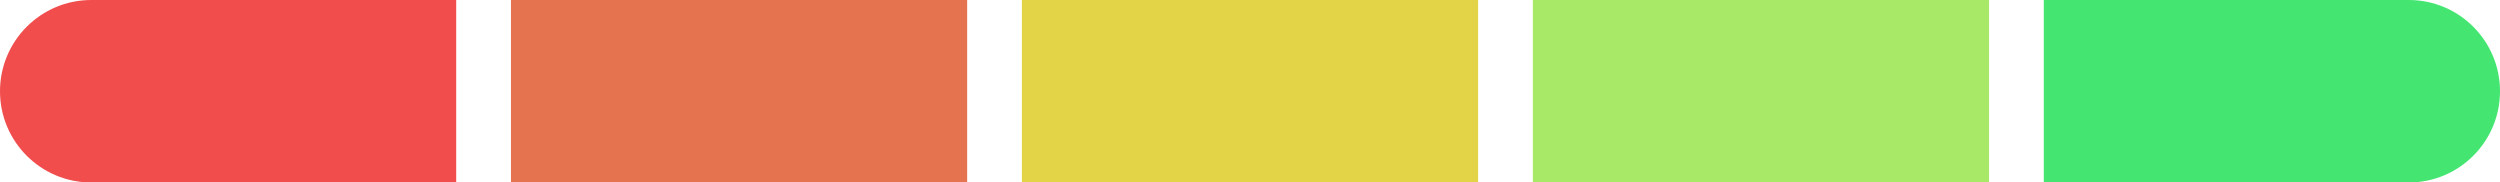 <svg width="137" height="10" viewBox="0 0 137 10" fill="none" xmlns="http://www.w3.org/2000/svg">
<g id="Frame 135">
<path id="Rectangle 49" d="M0 5C0 2.239 2.239 0 5 0H25V10H5C2.239 10 0 7.761 0 5Z" fill="#F24D4D"/>
<rect id="Rectangle 50" x="28" width="25" height="10" fill="#E5734F"/>
<rect id="Rectangle 51" x="56" width="25" height="10" fill="#E3D347"/>
<rect id="Rectangle 52" x="84" width="25" height="10" fill="#A8E968"/>
<path id="Rectangle 53" d="M112 0H132C134.761 0 137 2.239 137 5C137 7.761 134.761 10 132 10H112V0Z" fill="#44E671"/>
</g>
</svg>
